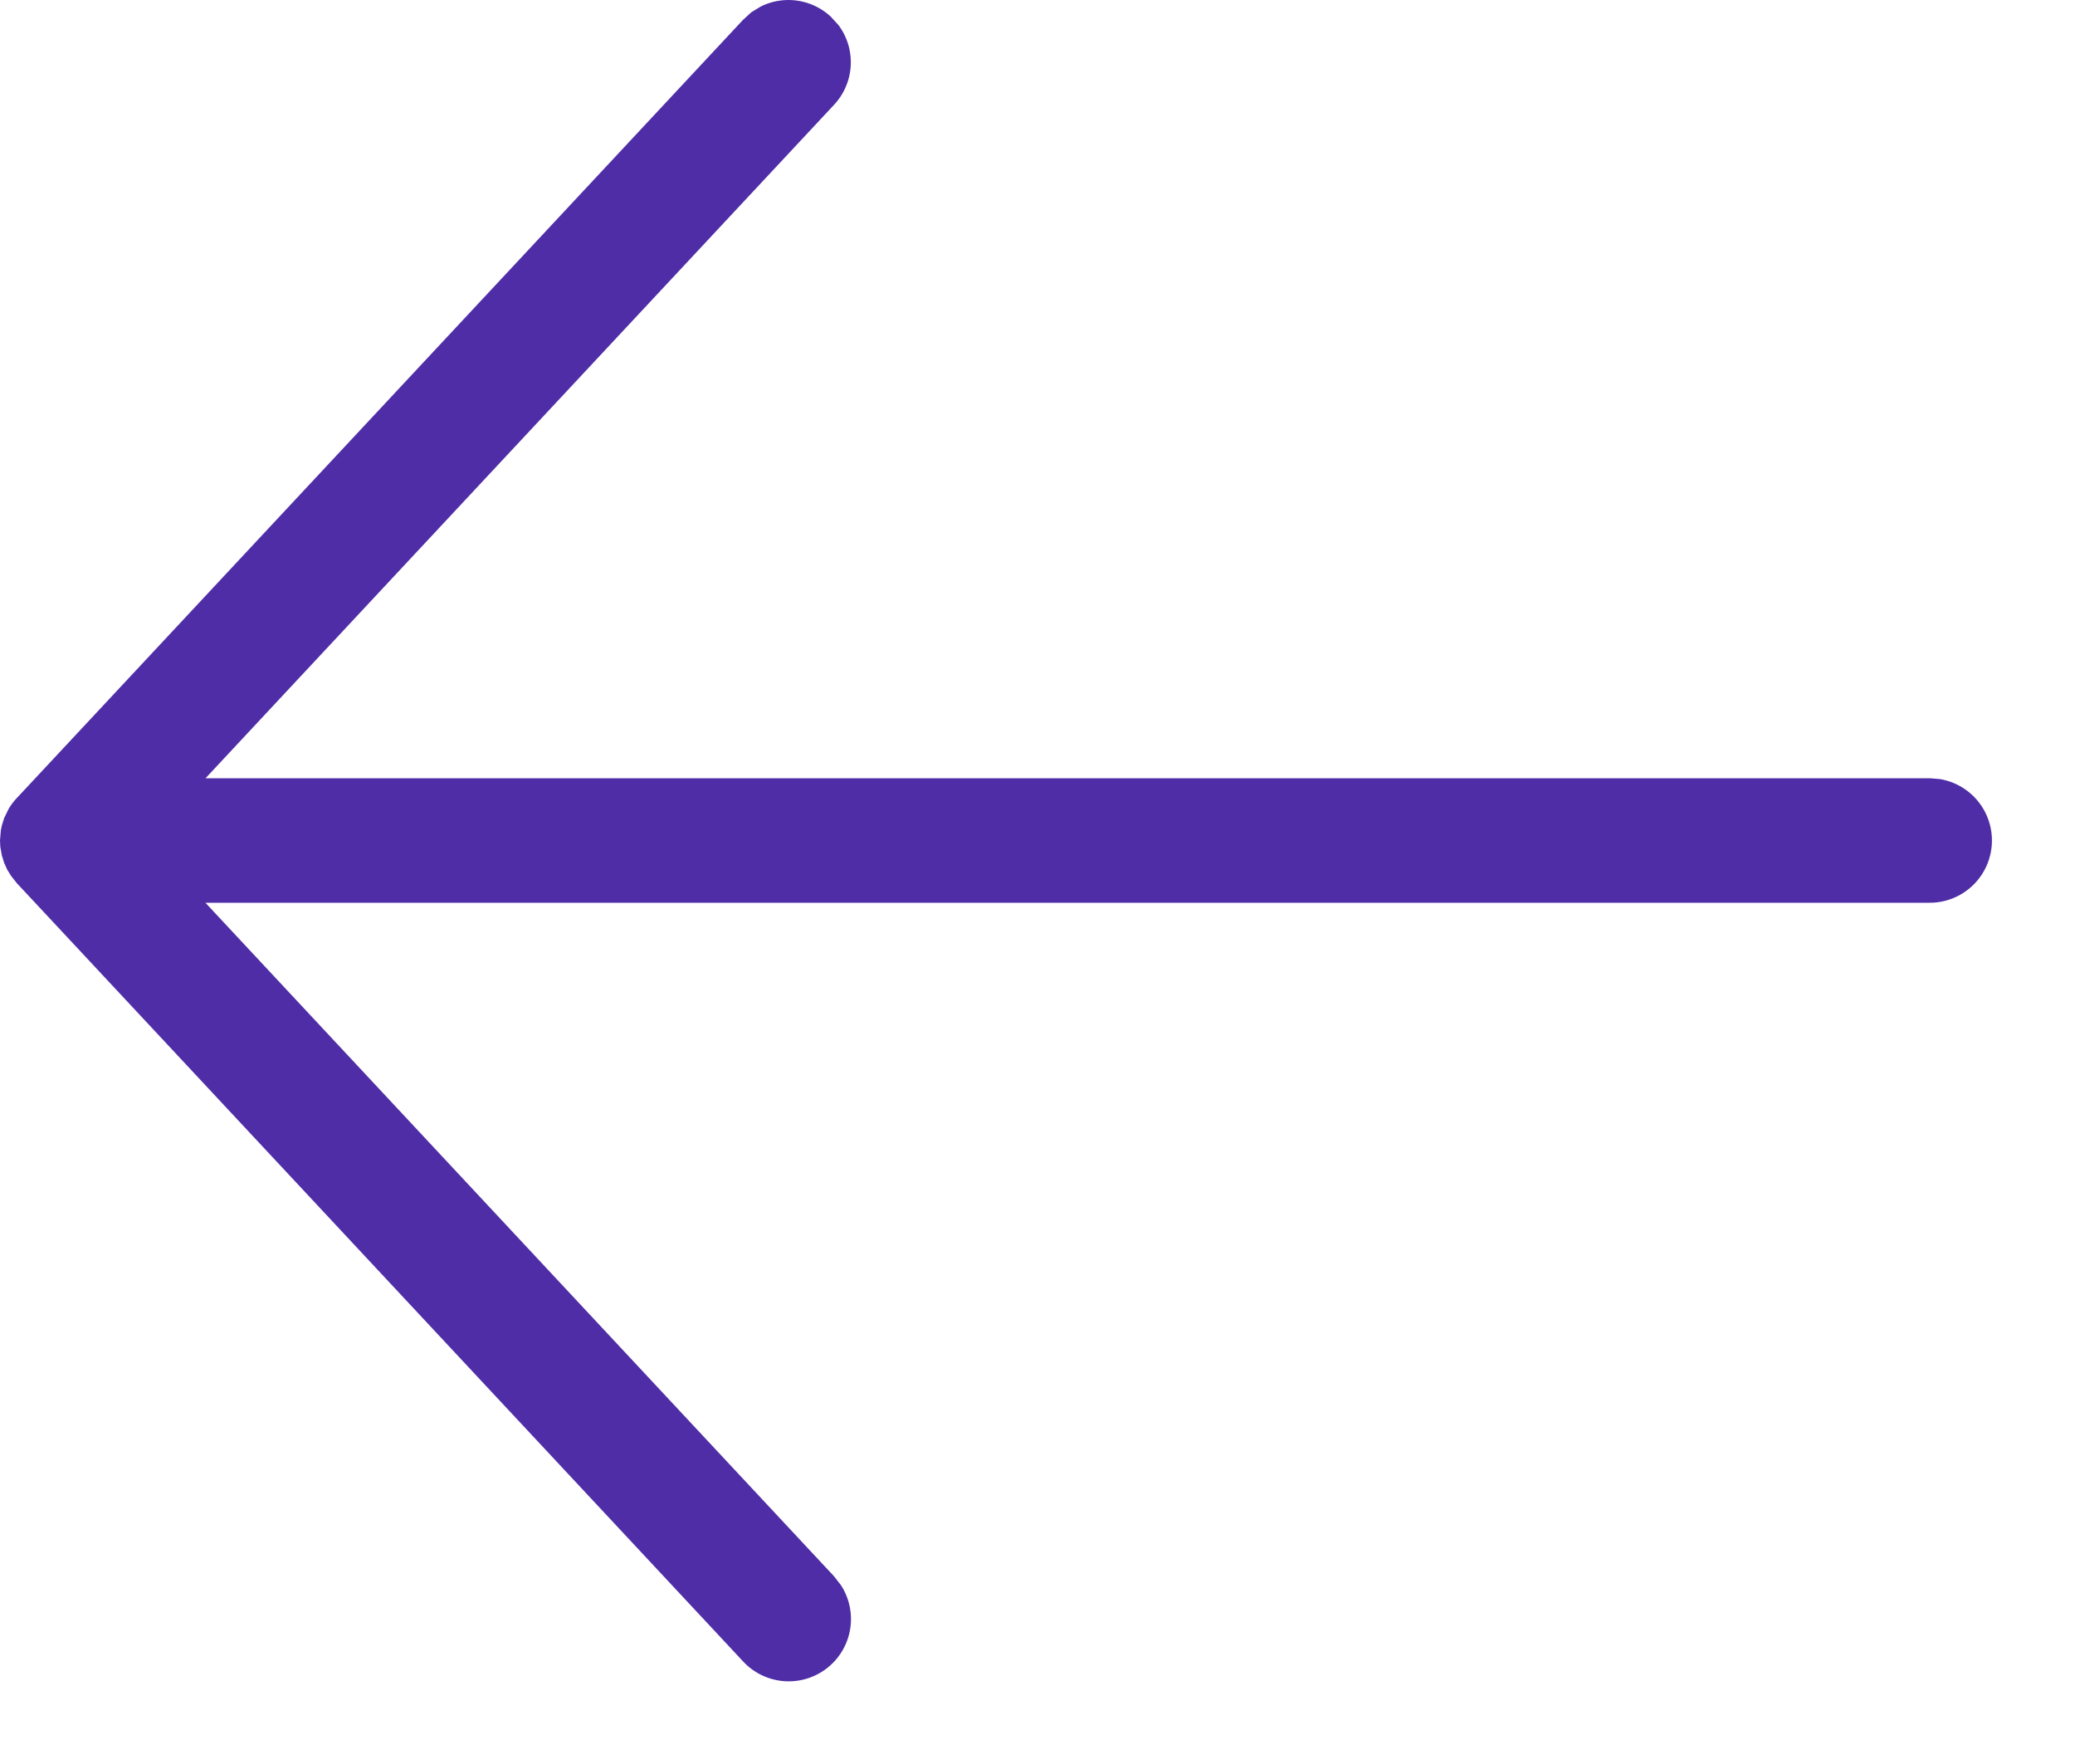<svg xmlns="http://www.w3.org/2000/svg" width="20" height="17" viewBox="0 0 20 17">
    <path fill="#4F2DA7" d="M7.242.118l-.08.073-7 7.5a.602.602 0 00-.078.103l-.044.09-.022.07-.01.048L0 8.1l.003.062.015.083.022.07.03.067.036.058.055.07 7 7.5a.6.6 0 00.944-.734l-.066-.085L1.98 8.7H18.6a.6.6 0 00.097-1.192L18.6 7.5H1.981l6.058-6.49a.6.6 0 00.043-.768l-.073-.08a.6.6 0 00-.677-.099l-.09.055z"/>
</svg>
